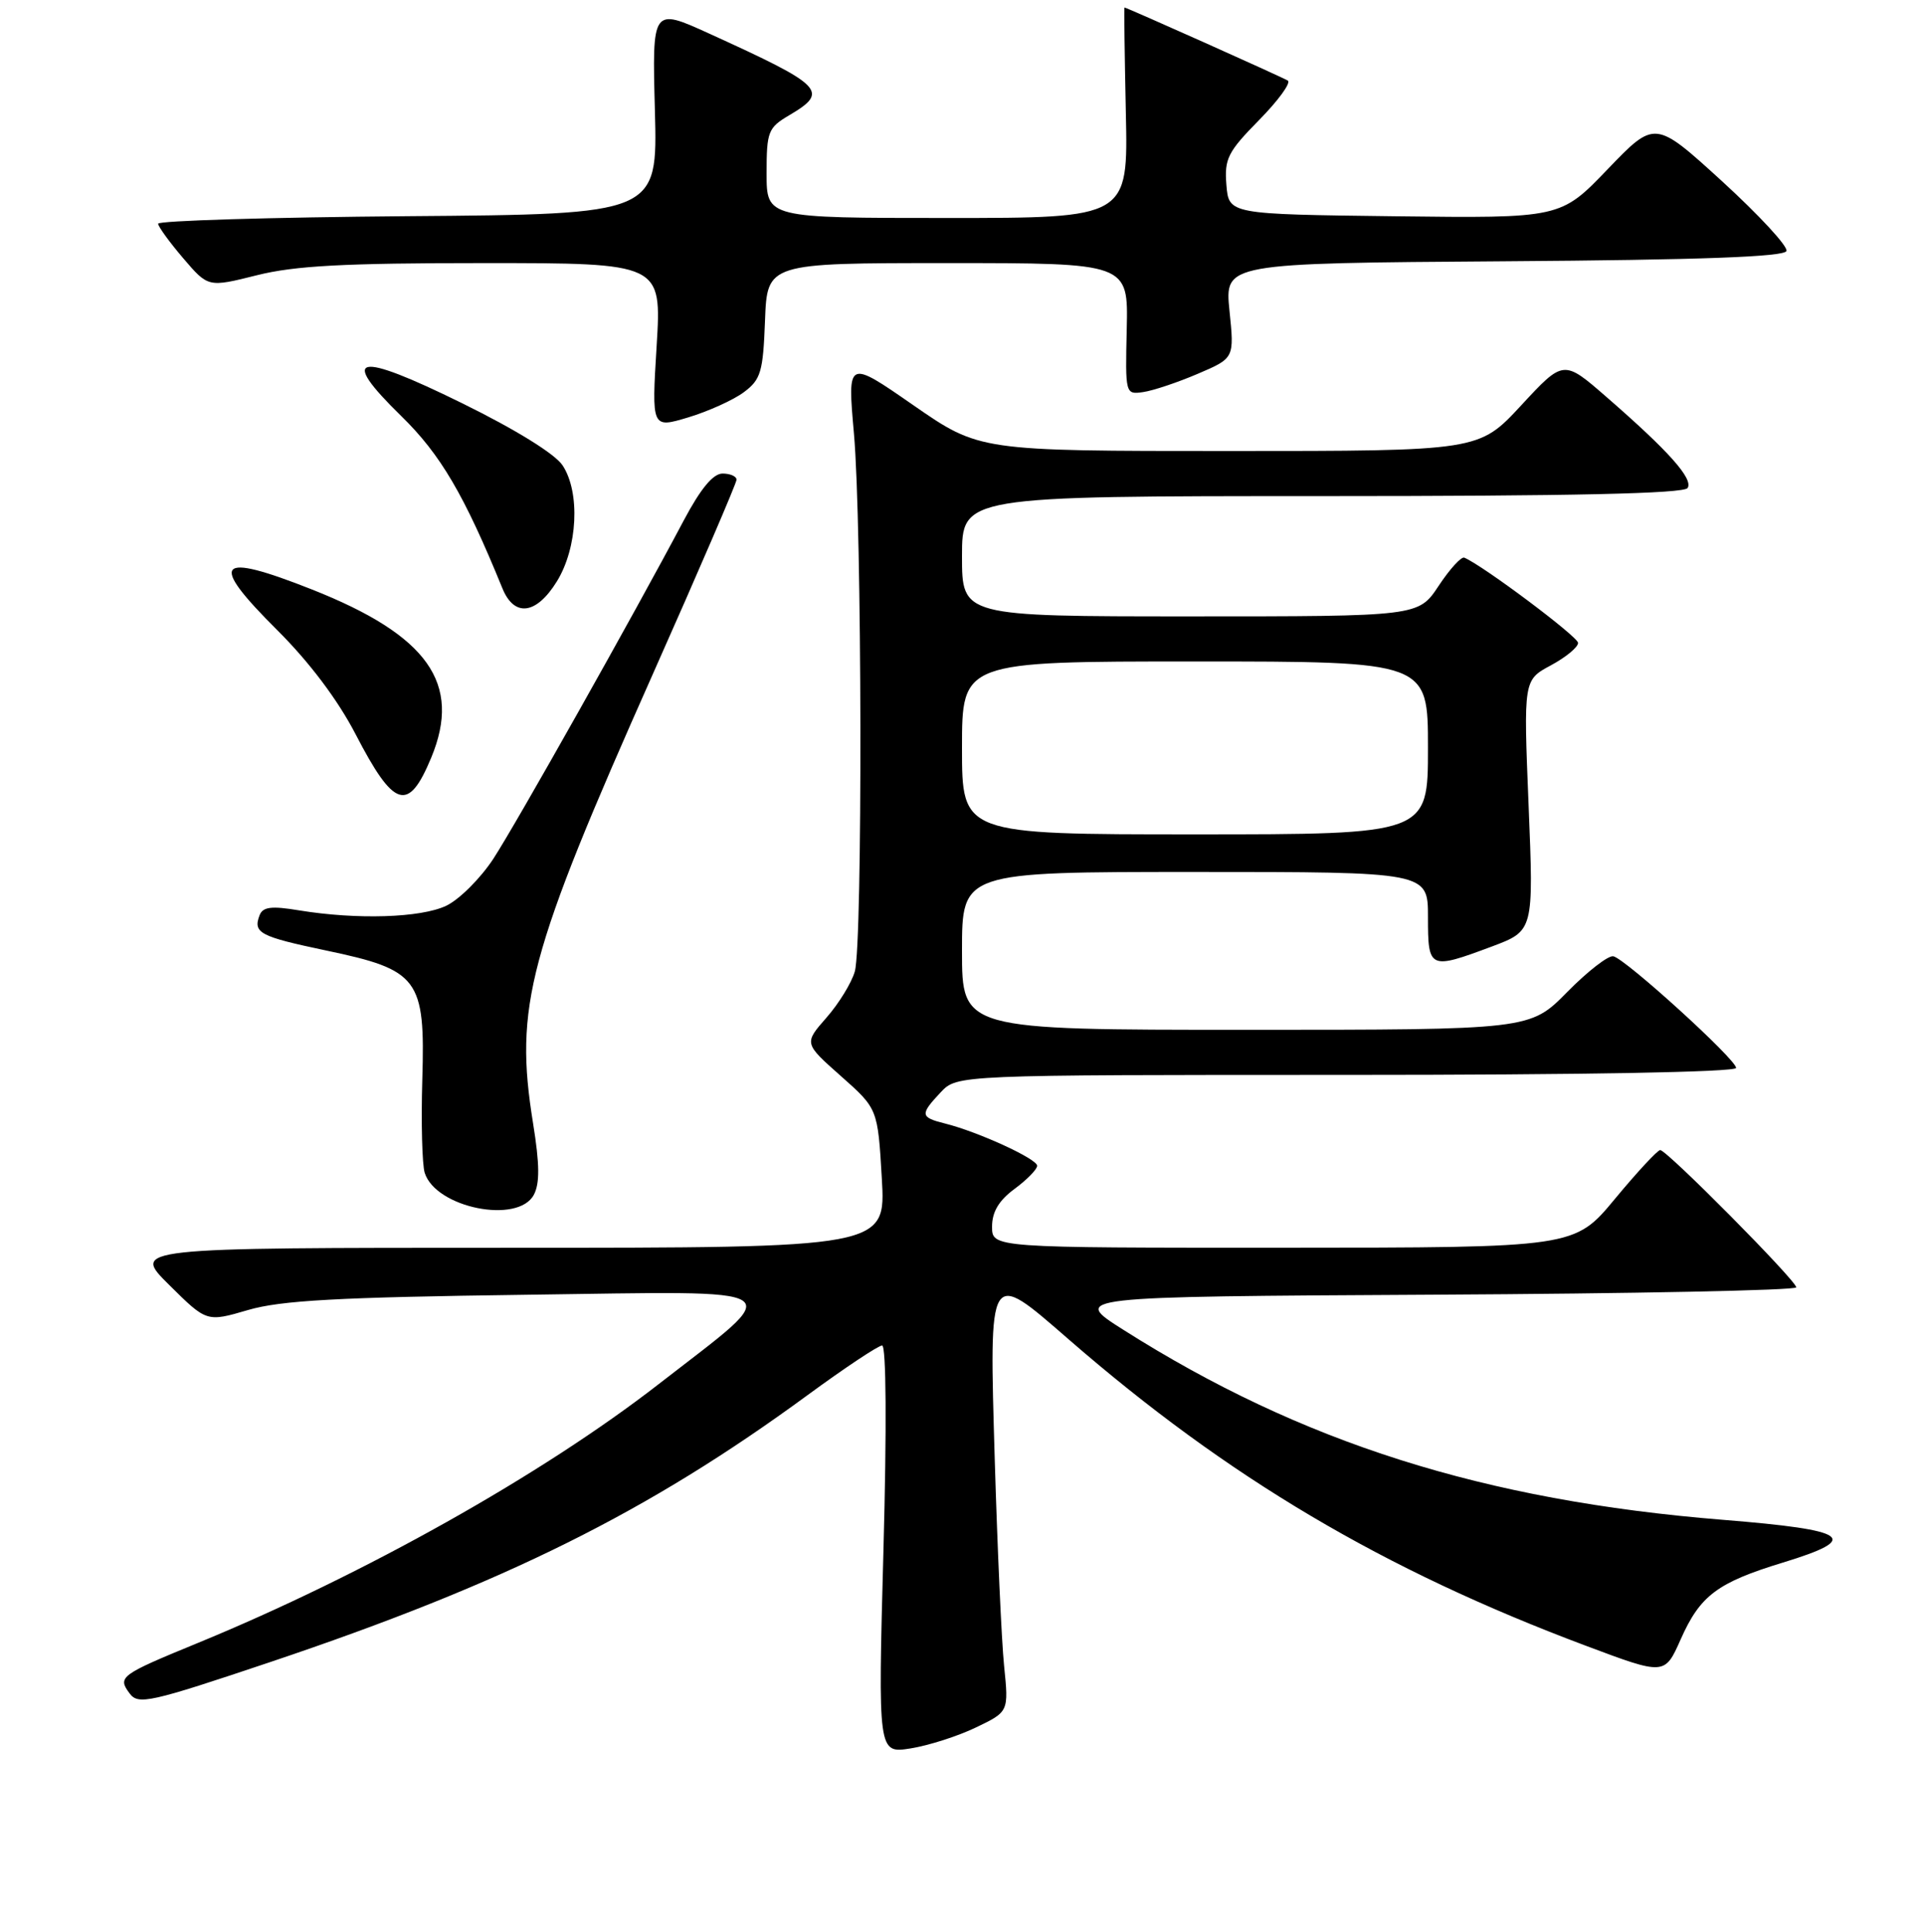 <?xml version="1.0" encoding="UTF-8" standalone="no"?>
<!DOCTYPE svg PUBLIC "-//W3C//DTD SVG 1.1//EN" "http://www.w3.org/Graphics/SVG/1.1/DTD/svg11.dtd" >
<svg xmlns="http://www.w3.org/2000/svg" xmlns:xlink="http://www.w3.org/1999/xlink" version="1.1" viewBox="0 0 256 257">
 <g >
 <path fill="currentColor"
d=" M 129.86 229.81 C 134.22 227.72 134.22 227.72 133.60 221.61 C 133.26 218.25 132.71 205.95 132.36 194.27 C 131.61 168.60 131.46 168.85 142.19 178.18 C 163.36 196.58 184.05 208.84 211.00 218.94 C 221.50 222.88 221.50 222.88 223.63 218.08 C 226.22 212.25 228.50 210.54 237.25 207.87 C 247.71 204.67 246.14 203.55 229.25 202.19 C 197.47 199.63 173.17 191.93 149.50 176.93 C 142.50 172.50 142.50 172.50 190.75 172.24 C 217.29 172.10 239.00 171.66 239.00 171.26 C 239.00 170.37 221.79 153.00 220.90 153.00 C 220.55 153.00 217.84 155.92 214.88 159.49 C 209.50 165.98 209.50 165.98 170.75 165.99 C 132.00 166.00 132.00 166.00 132.00 163.19 C 132.00 161.22 132.90 159.71 135.00 158.16 C 136.65 156.94 138.00 155.56 138.00 155.09 C 138.00 154.17 130.17 150.58 125.75 149.47 C 122.43 148.64 122.38 148.28 125.17 145.31 C 127.35 143.00 127.35 143.00 179.17 143.00 C 210.44 143.00 231.00 142.63 231.00 142.07 C 231.00 140.94 216.34 127.61 214.67 127.22 C 214.01 127.07 211.25 129.21 208.53 131.97 C 203.58 137.00 203.58 137.00 165.79 137.00 C 128.00 137.00 128.00 137.00 128.00 126.50 C 128.00 116.00 128.00 116.00 159.00 116.00 C 190.00 116.00 190.00 116.00 190.00 122.00 C 190.00 128.95 190.17 129.03 198.50 125.92 C 204.07 123.83 204.07 123.83 203.39 107.15 C 202.71 90.47 202.71 90.47 206.36 88.51 C 208.36 87.43 209.99 86.09 209.97 85.52 C 209.94 84.69 197.40 75.29 194.84 74.19 C 194.44 74.01 192.90 75.70 191.42 77.94 C 188.73 82.00 188.73 82.00 158.37 82.00 C 128.00 82.00 128.00 82.00 128.00 74.00 C 128.00 66.00 128.00 66.00 175.94 66.00 C 209.22 66.00 224.09 65.67 224.55 64.92 C 225.31 63.69 222.06 60.04 213.77 52.83 C 208.04 47.84 208.04 47.84 202.41 53.92 C 196.78 60.00 196.78 60.00 163.55 60.00 C 130.32 60.00 130.32 60.00 121.53 53.91 C 112.75 47.82 112.75 47.82 113.62 57.66 C 114.70 69.76 114.79 125.47 113.74 129.23 C 113.32 130.73 111.62 133.50 109.97 135.38 C 106.97 138.80 106.97 138.80 111.88 143.15 C 116.79 147.50 116.79 147.50 117.33 156.75 C 117.87 166.00 117.87 166.00 67.70 166.00 C 17.52 166.00 17.52 166.00 22.51 170.94 C 27.50 175.89 27.50 175.89 33.00 174.28 C 37.37 173.00 44.96 172.58 70.00 172.25 C 106.16 171.77 104.77 170.83 87.65 184.13 C 72.14 196.18 48.41 209.50 26.28 218.59 C 15.96 222.83 15.61 223.09 17.25 225.29 C 18.40 226.84 19.92 226.50 36.00 221.10 C 67.18 210.62 86.24 201.15 107.48 185.58 C 112.42 181.96 116.87 179.00 117.37 179.00 C 117.92 179.00 117.99 189.95 117.55 206.14 C 116.82 233.28 116.82 233.28 121.16 232.60 C 123.55 232.22 127.46 230.97 129.86 229.81 Z  M 71.03 158.95 C 71.83 157.44 71.81 154.90 70.93 149.45 C 68.41 133.86 70.23 127.06 86.91 89.57 C 93.01 75.86 98.00 64.27 98.00 63.82 C 98.00 63.37 97.16 63.00 96.14 63.00 C 94.88 63.00 93.22 65.01 90.97 69.25 C 84.38 81.70 68.67 109.61 65.64 114.25 C 63.93 116.86 61.11 119.67 59.37 120.50 C 55.97 122.11 47.48 122.37 39.79 121.11 C 36.12 120.50 34.97 120.64 34.54 121.76 C 33.64 124.11 34.55 124.59 43.39 126.45 C 55.73 129.04 56.59 130.18 56.19 143.62 C 56.02 149.36 56.17 154.95 56.51 156.03 C 57.99 160.69 68.92 162.89 71.03 158.95 Z  M 57.38 100.79 C 61.47 90.92 56.94 84.53 41.53 78.43 C 28.76 73.38 27.67 74.66 36.92 83.86 C 41.17 88.10 44.94 93.10 47.31 97.67 C 52.43 107.56 54.33 108.15 57.38 100.79 Z  M 74.10 77.34 C 76.86 72.87 77.23 65.52 74.86 61.92 C 73.87 60.40 68.62 57.15 61.48 53.64 C 47.35 46.69 45.02 47.18 53.39 55.35 C 58.62 60.46 61.77 65.83 66.84 78.25 C 68.42 82.15 71.36 81.78 74.10 77.34 Z  M 98.97 52.18 C 101.24 50.49 101.53 49.49 101.79 42.65 C 102.08 35.00 102.08 35.00 126.10 35.00 C 150.12 35.00 150.12 35.00 149.92 43.75 C 149.72 52.45 149.73 52.50 152.11 52.16 C 153.42 51.97 156.69 50.88 159.37 49.73 C 164.24 47.65 164.24 47.65 163.59 41.34 C 162.95 35.02 162.95 35.02 200.14 34.76 C 226.27 34.58 237.44 34.17 237.70 33.39 C 237.91 32.78 234.05 28.61 229.14 24.12 C 220.20 15.97 220.20 15.97 213.92 22.50 C 207.65 29.04 207.65 29.04 185.57 28.77 C 163.50 28.50 163.50 28.50 163.18 24.60 C 162.90 21.12 163.36 20.21 167.53 15.97 C 170.09 13.37 171.81 11.00 171.35 10.72 C 170.59 10.25 149.91 1.00 149.62 1.00 C 149.55 1.00 149.64 7.30 149.80 15.00 C 150.11 29.00 150.11 29.00 126.05 29.00 C 102.00 29.00 102.00 29.00 102.00 23.06 C 102.00 17.51 102.20 16.99 105.00 15.34 C 110.37 12.17 109.65 11.43 94.39 4.48 C 86.77 1.01 86.77 1.01 87.14 14.76 C 87.50 28.50 87.50 28.50 54.25 28.76 C 35.96 28.91 21.02 29.36 21.04 29.76 C 21.06 30.17 22.57 32.24 24.39 34.37 C 27.70 38.24 27.70 38.24 34.17 36.62 C 39.22 35.35 45.80 35.00 64.33 35.00 C 88.04 35.00 88.04 35.00 87.37 46.00 C 86.70 56.99 86.70 56.99 91.57 55.53 C 94.25 54.72 97.58 53.22 98.97 52.18 Z  M 128.00 99.50 C 128.00 88.00 128.00 88.00 159.00 88.00 C 190.00 88.00 190.00 88.00 190.00 99.50 C 190.00 111.00 190.00 111.00 159.00 111.00 C 128.00 111.00 128.00 111.00 128.00 99.50 Z "/>
</g>
</svg>